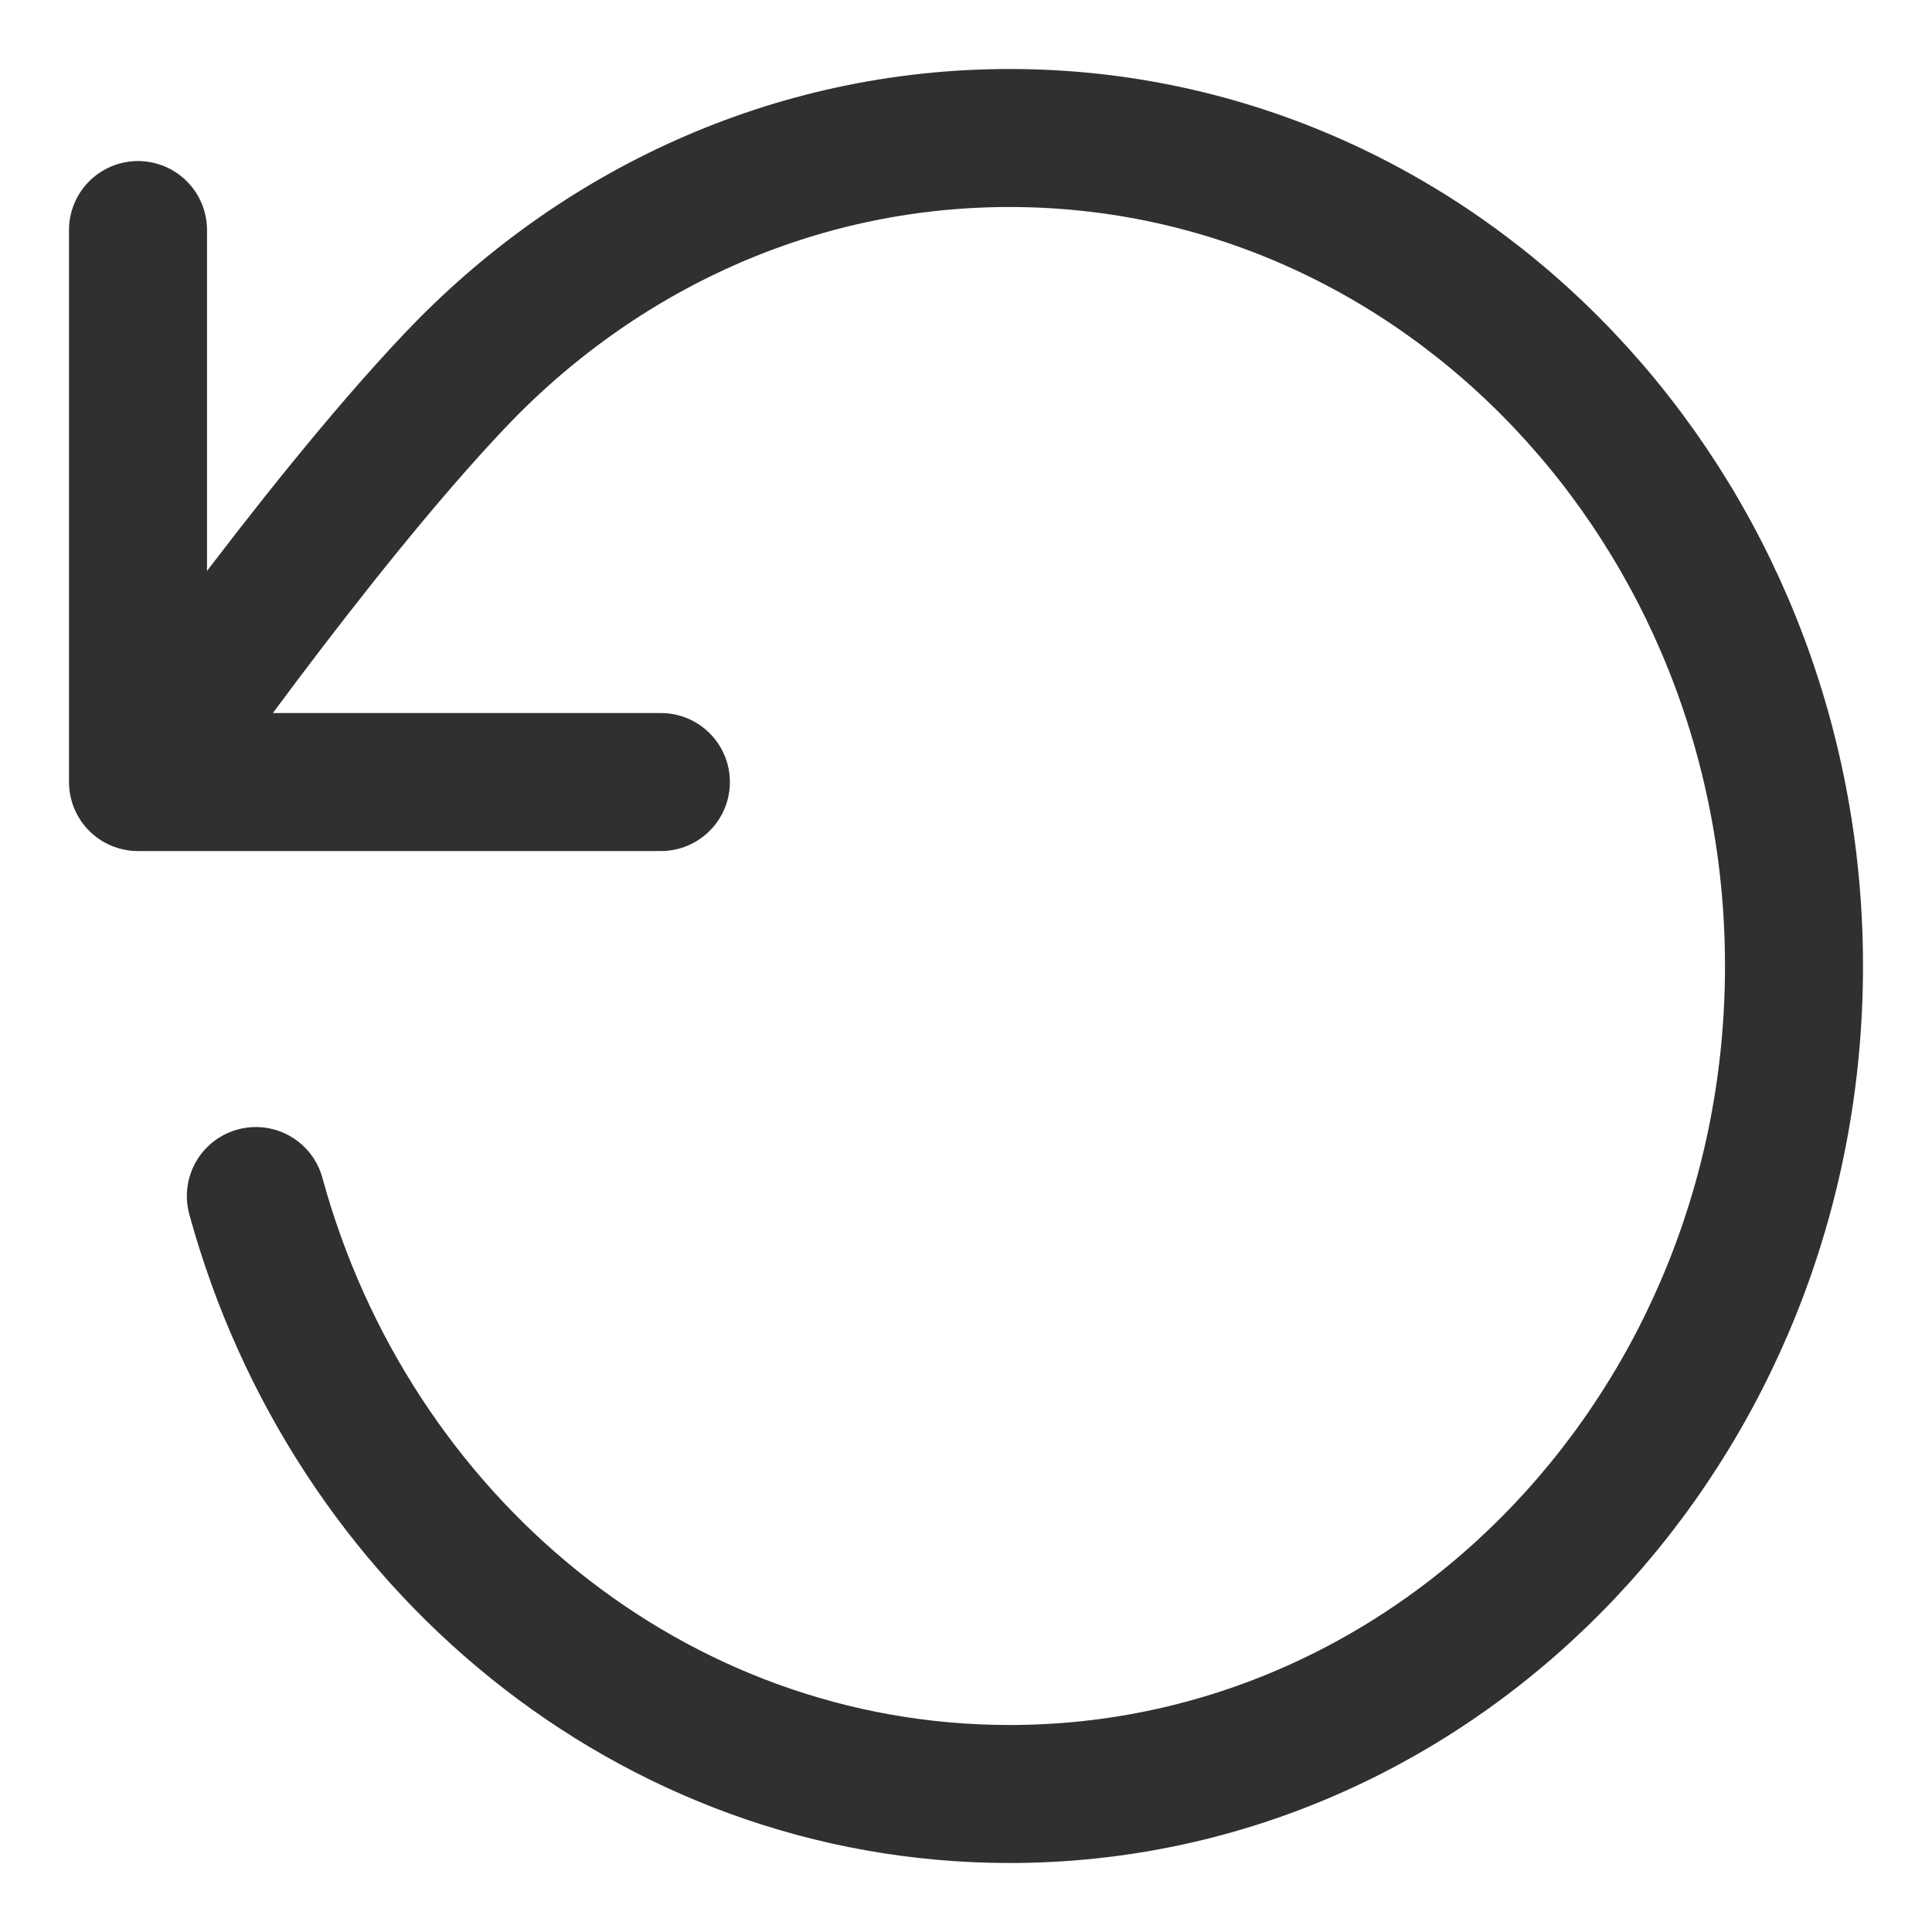 <svg width="14" height="14" viewBox="0 0 14 14" fill="none" xmlns="http://www.w3.org/2000/svg">
  <path
    d="M1 5.667C1 5.667 2.266 3.845 3.295 2.759C4.324 1.672 5.745 1 7.316 1C10.455 1 13 3.686 13 7C13 10.314 10.455 13 7.316 13C4.724 13 2.538 11.169 1.854 8.667M1 5.667V1.667M1 5.667H4.789"
    stroke="#312F2F" stroke-linecap="round" stroke-linejoin="round" />
</svg>